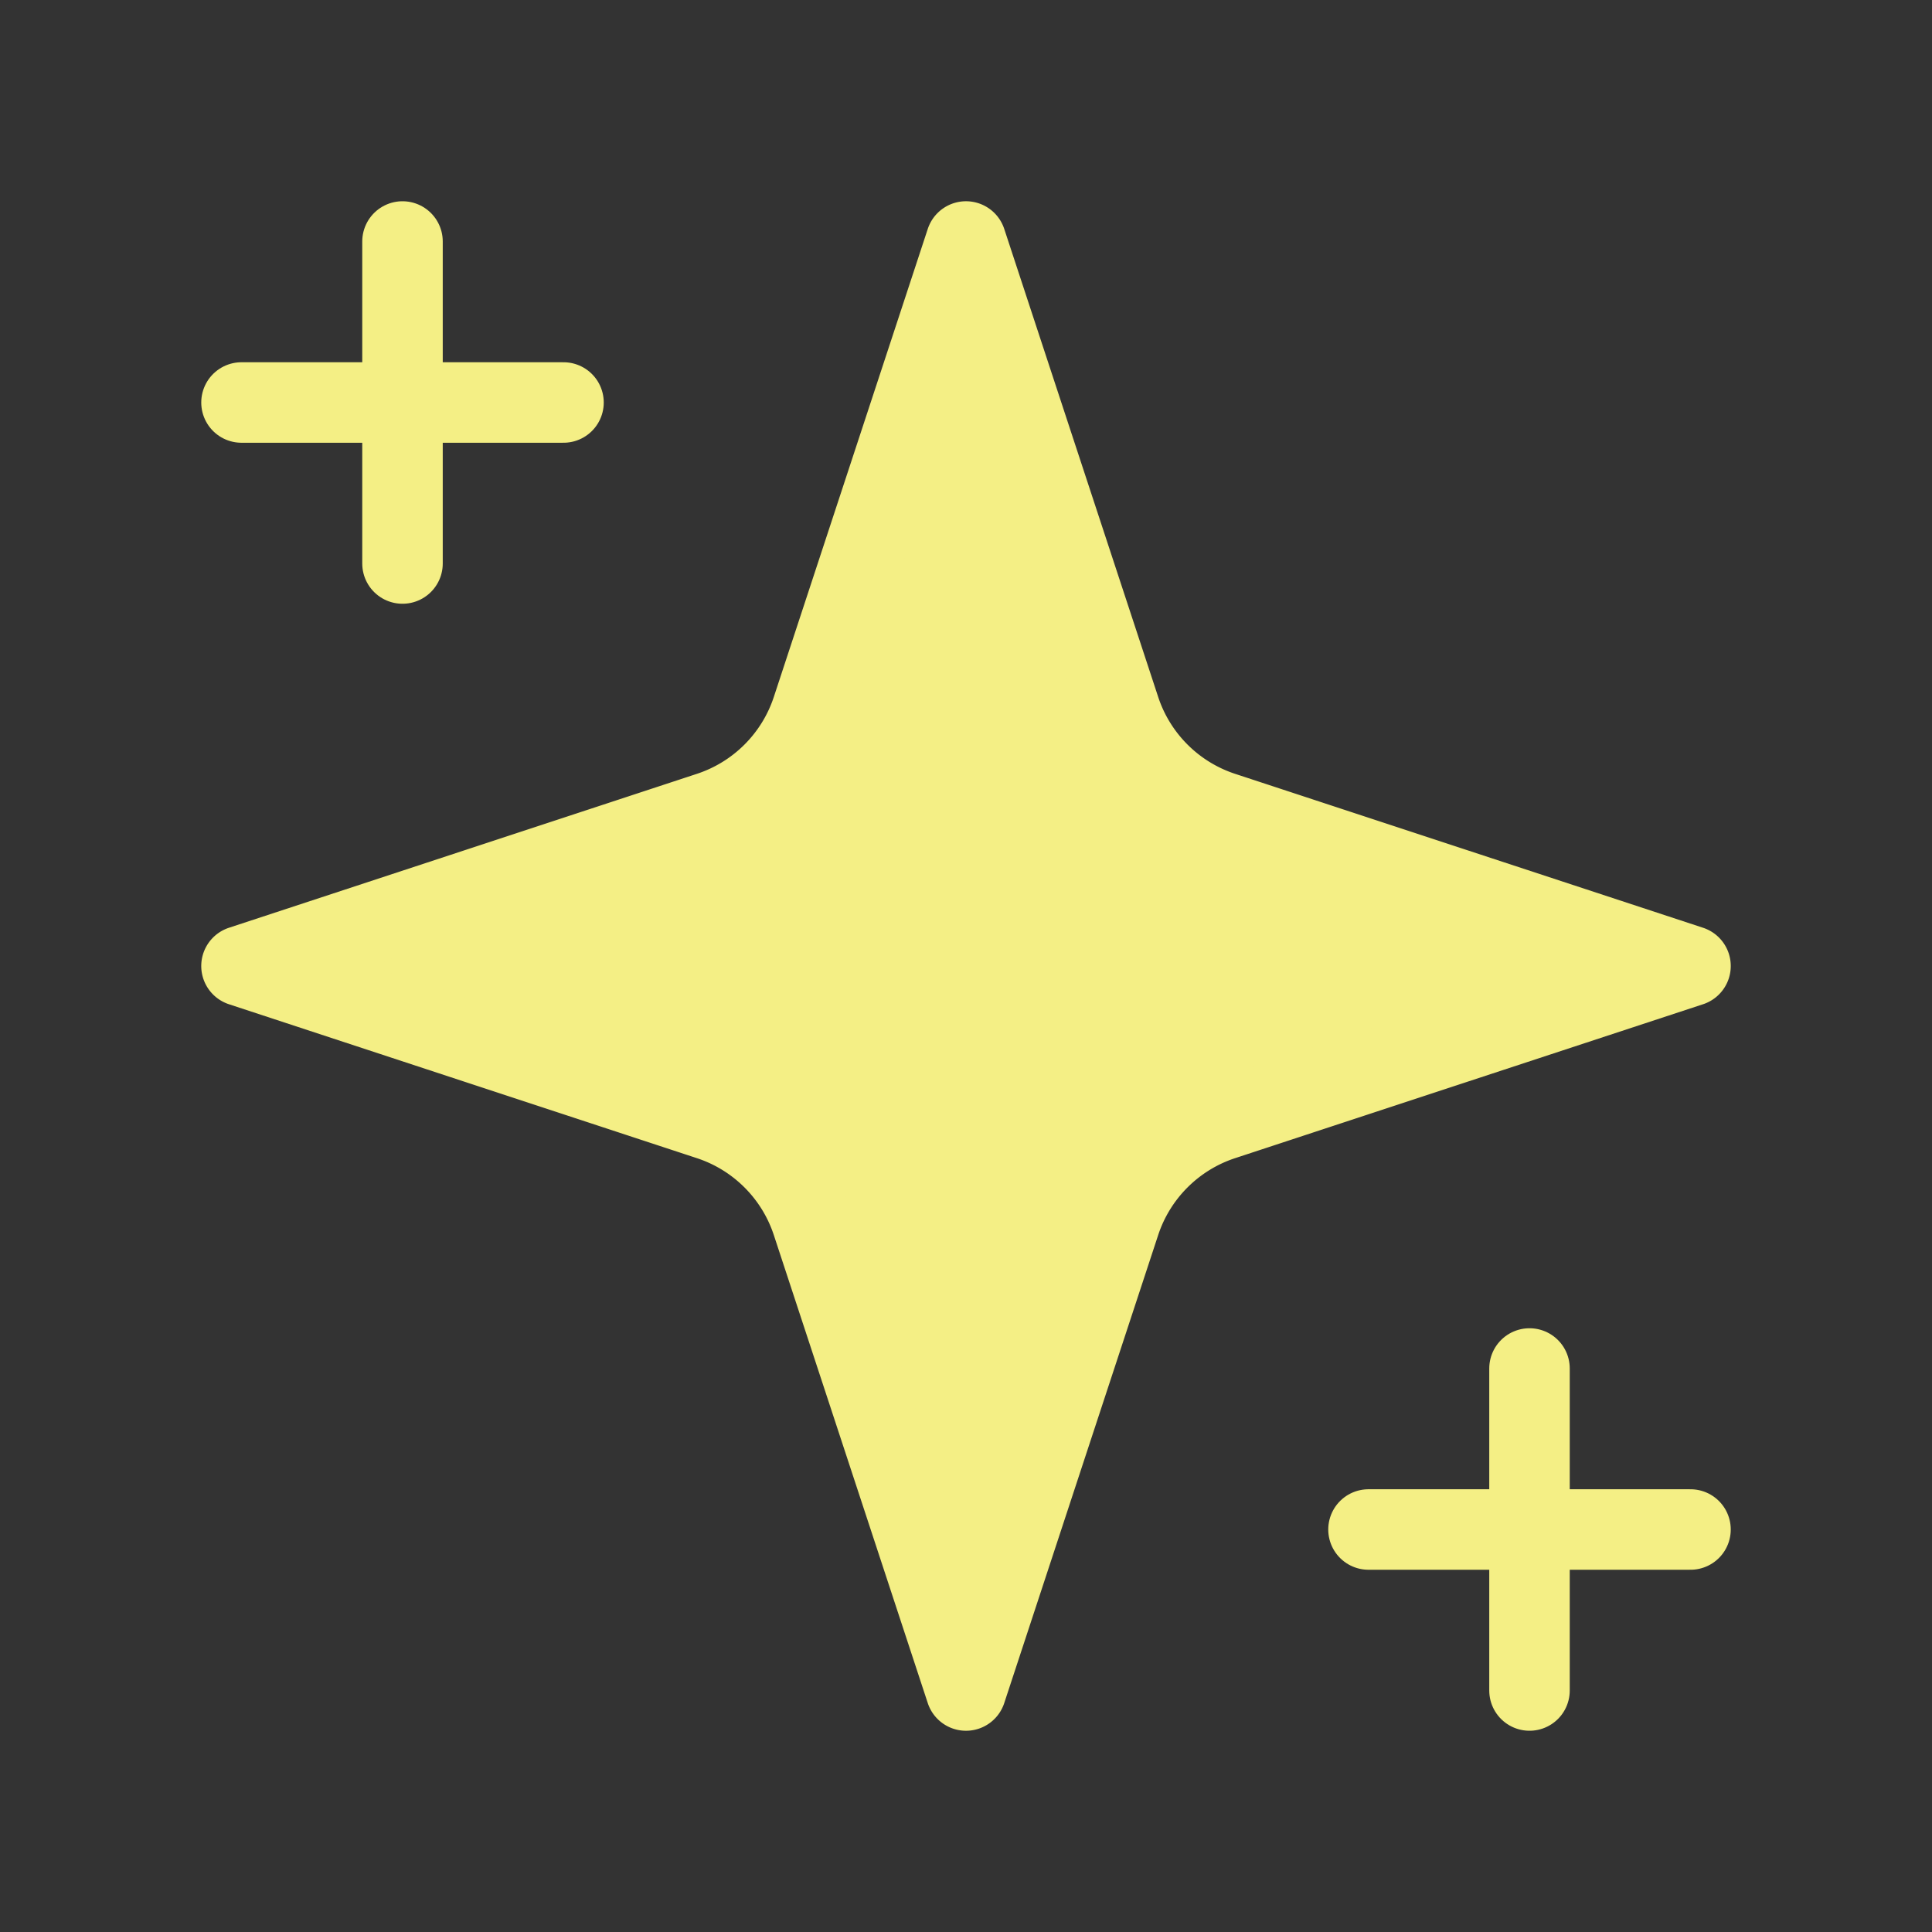 <svg
              xmlns="http://www.w3.org/2000/svg"
              width="36"
              height="36"
              viewBox="0 0 24 24"
              fill="#f4ef85"
              stroke="#f4ef85"
              stroke-linecap="round"
              stroke-linejoin="round"
              className="lucide lucide-sparkles"
            >
              <rect x="0" y="0" width="24" height="24" fill="#333333" stroke="none"/>
              <path d="m12 3-1.912 5.813a2 2 0 0 1-1.275 1.275L3 12l5.813 1.912a2 2 0 0 1 1.275 1.275L12 21l1.912-5.813a2 2 0 0 1 1.275-1.275L21 12l-5.813-1.912a2 2 0 0 1-1.275-1.275L12 3Z" />
              <path d="M5 3v4" />
              <path d="M19 17v4" />
              <path d="M3 5h4" />
              <path d="M17 19h4" />
            </svg>